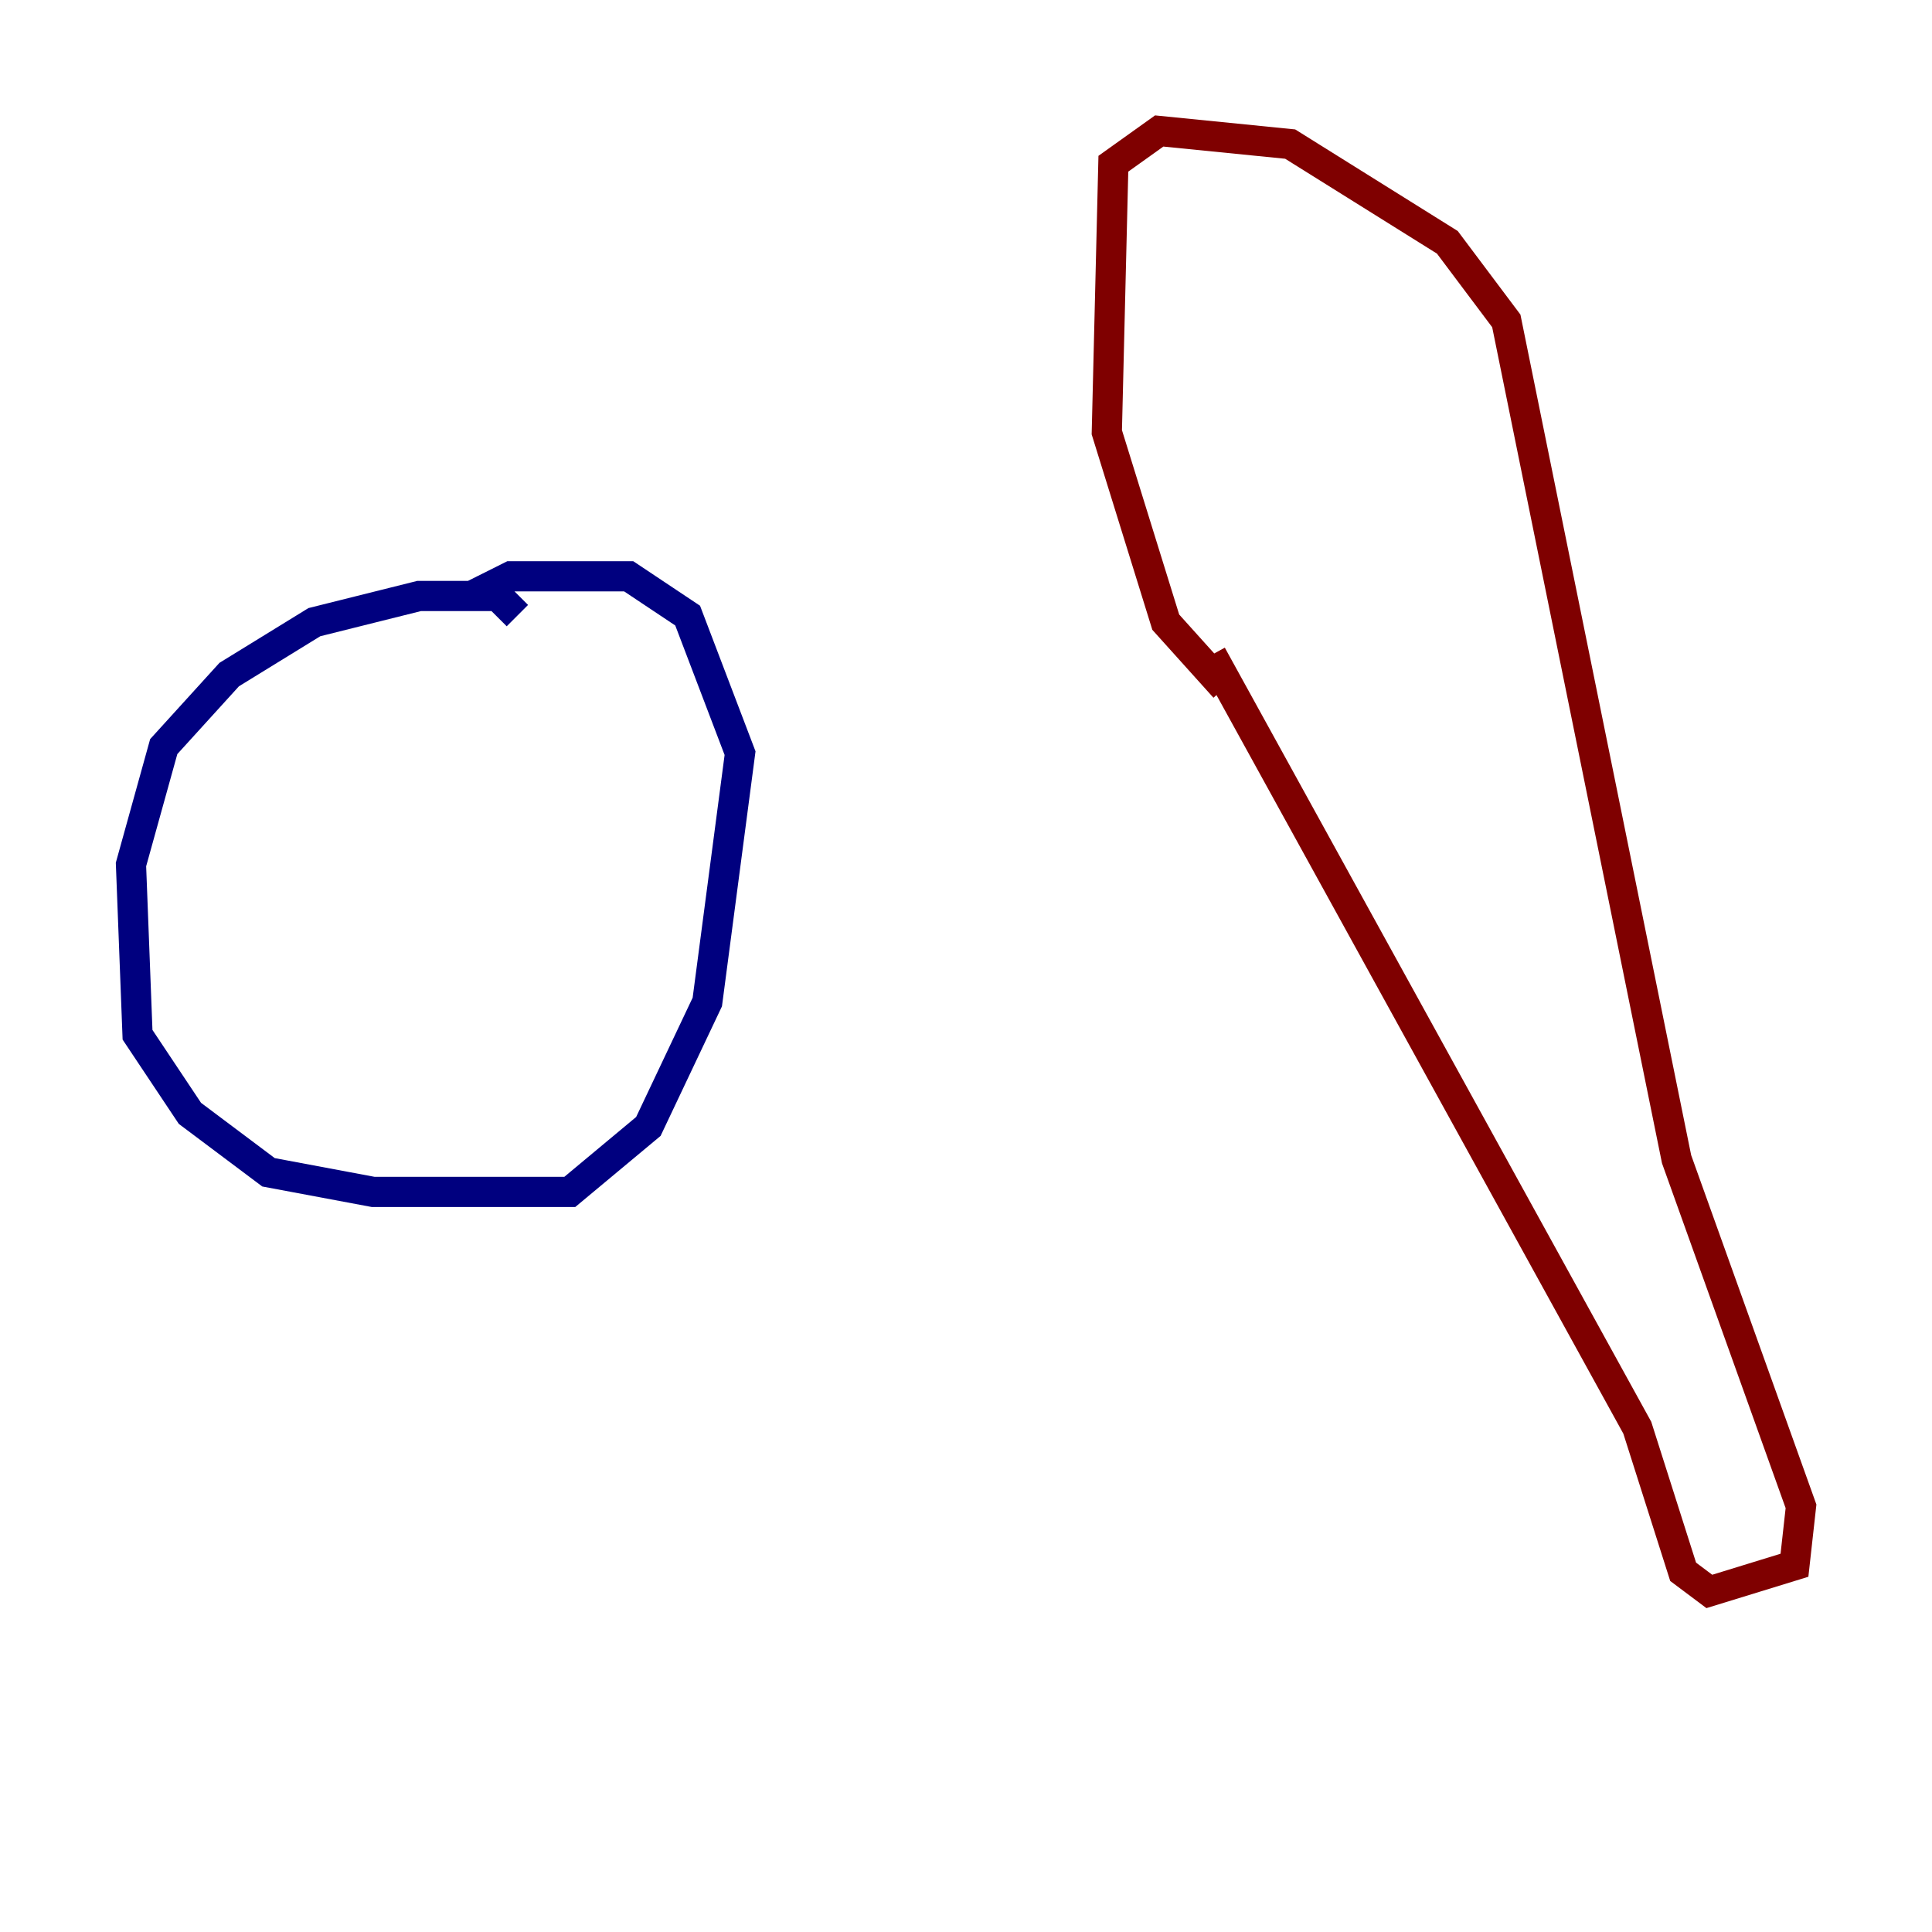 <?xml version="1.0" encoding="utf-8" ?>
<svg baseProfile="tiny" height="128" version="1.2" viewBox="0,0,128,128" width="128" xmlns="http://www.w3.org/2000/svg" xmlns:ev="http://www.w3.org/2001/xml-events" xmlns:xlink="http://www.w3.org/1999/xlink"><defs /><polyline fill="none" points="34.278,40.786 32.976,39.485 27.77,39.485 20.827,41.22 15.186,44.691 10.848,49.464 8.678,57.275 9.112,68.556 12.583,73.763 17.79,77.668 24.732,78.969 37.749,78.969 42.956,74.63 46.861,66.386 49.031,49.898 45.559,40.786 41.654,38.183 33.844,38.183 31.241,39.485" stroke="#00007f" stroke-width="2" /><polyline fill="none" points="80.271,43.39 108.475,94.59 111.512,104.136 113.248,105.437 118.888,103.702 119.322,99.797 111.078,76.8 99.797,21.261 95.891,16.054 85.478,9.546 76.8,8.678 73.763,10.848 73.329,28.637 77.234,41.22 81.139,45.559" stroke="#7f0000" stroke-width="2" /></svg>
